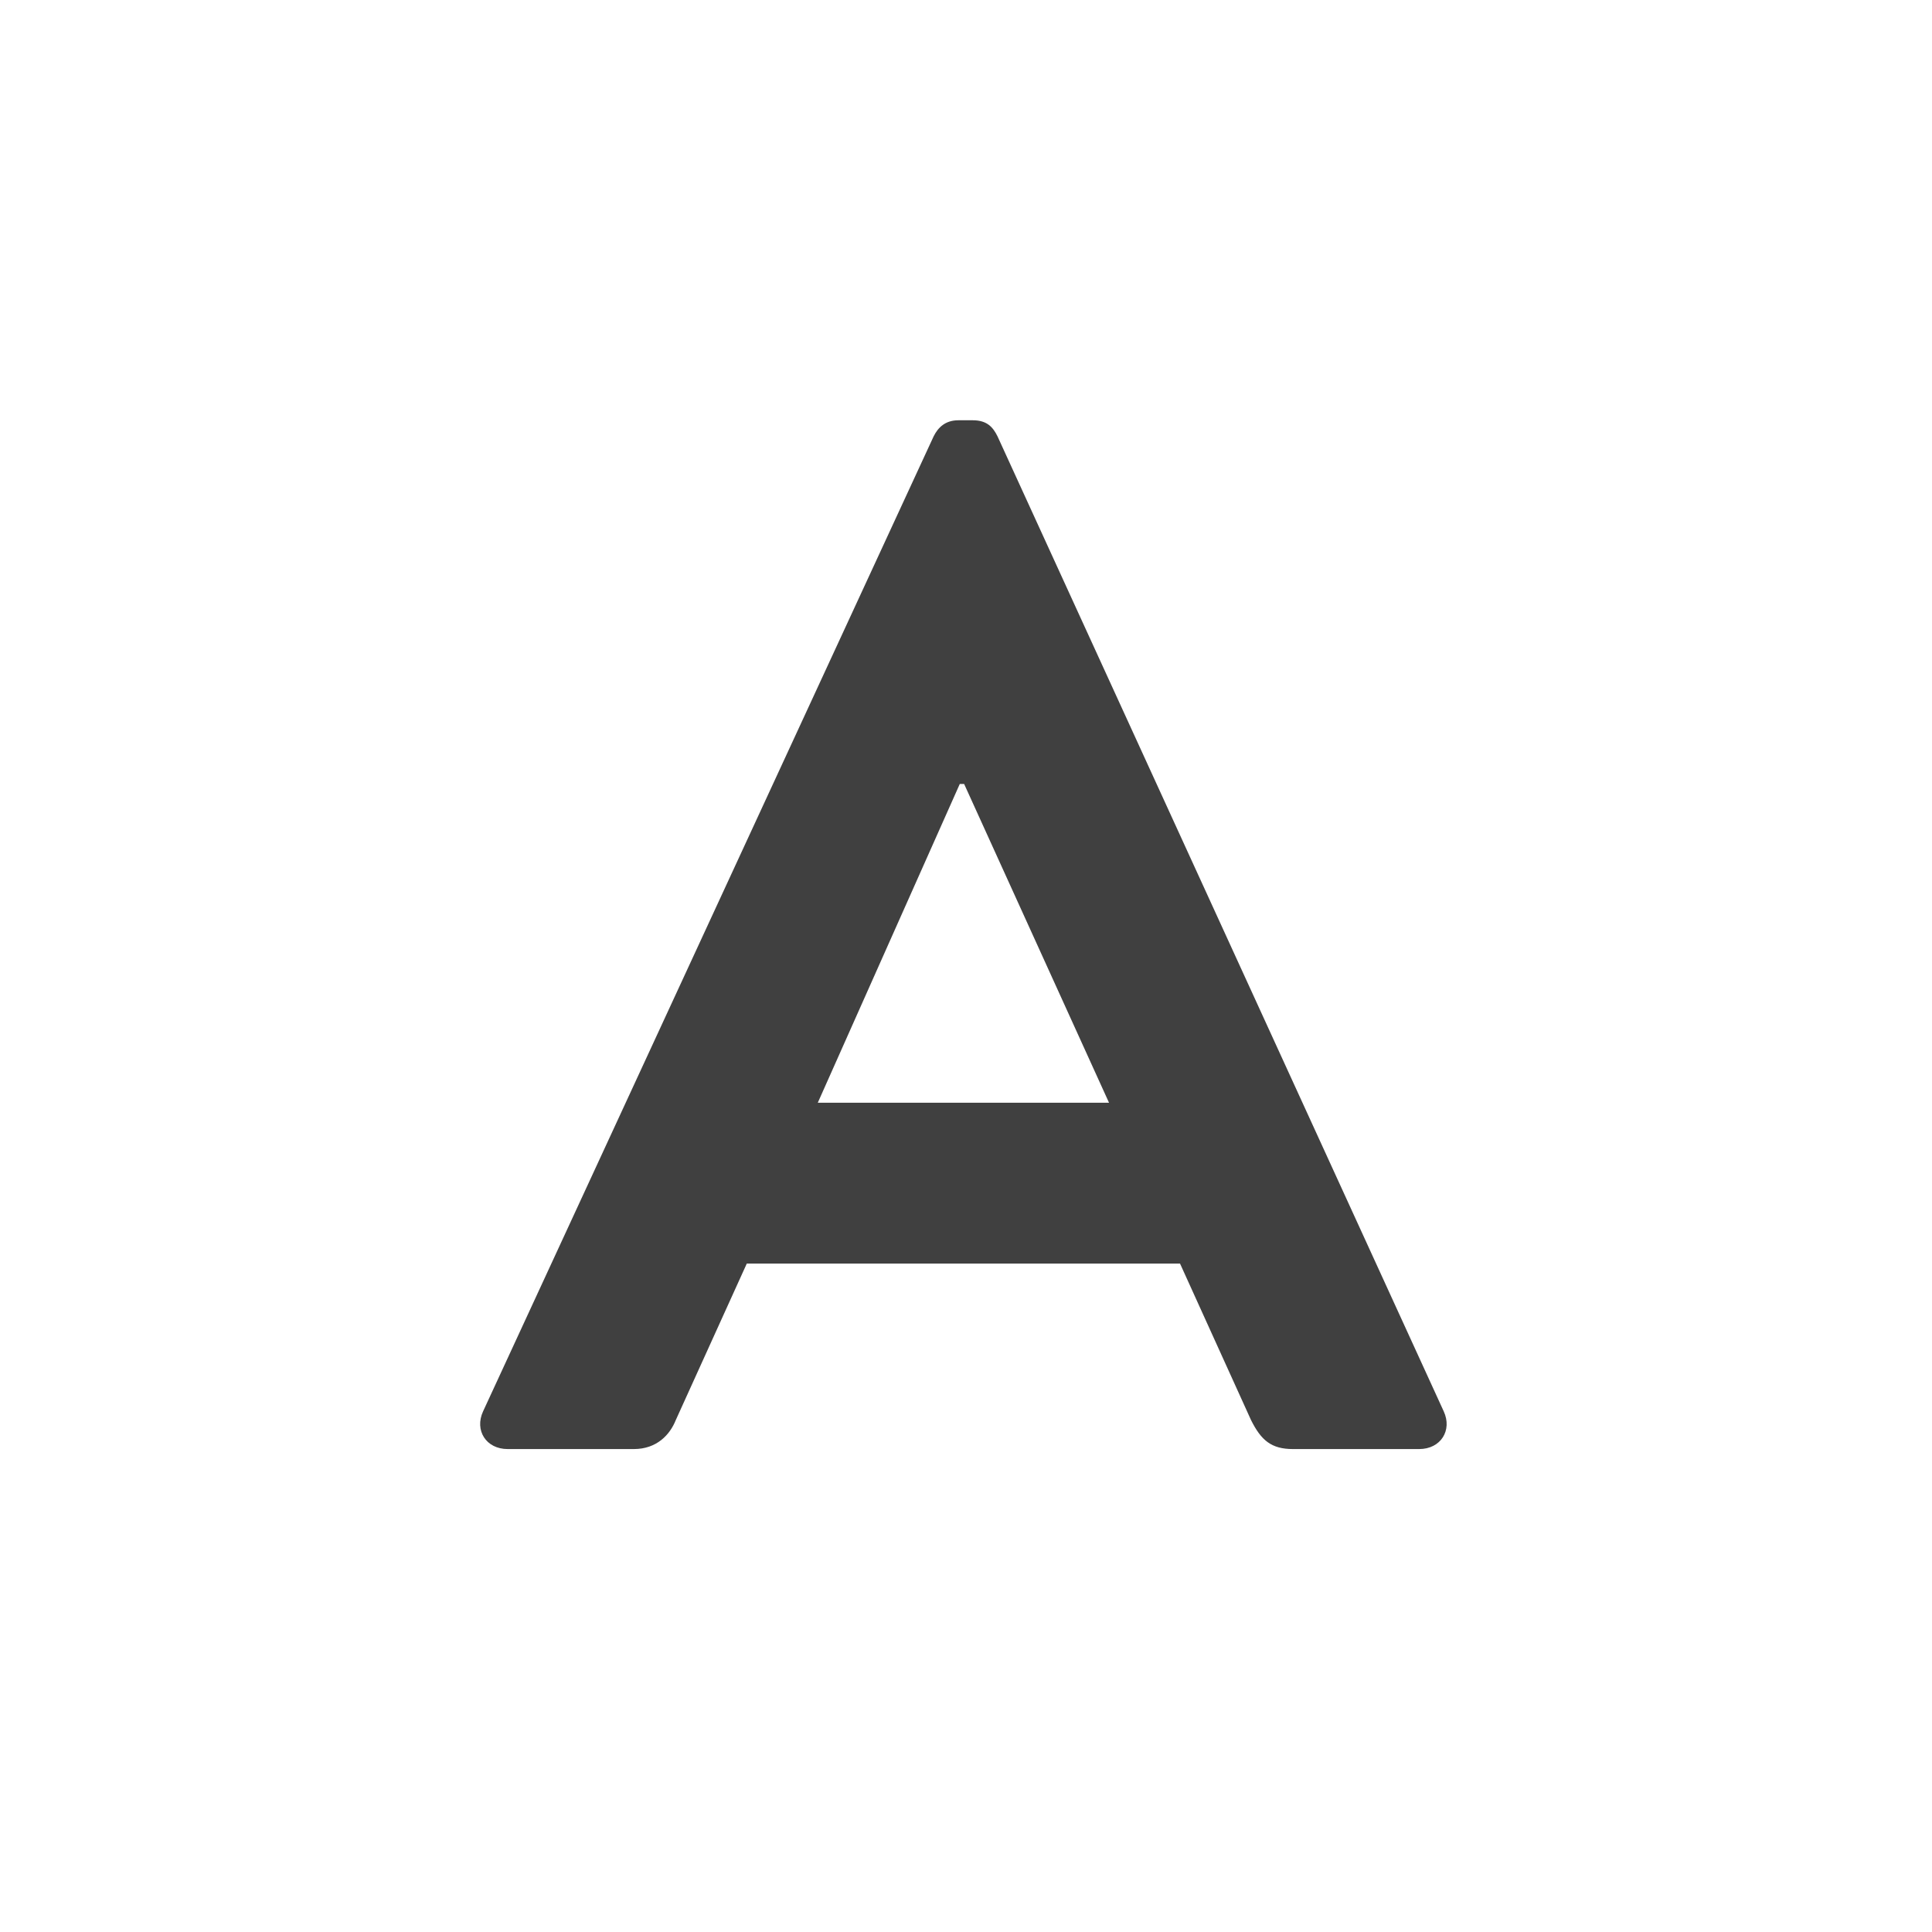 <svg width="32" height="32" viewBox="0 0 32 32" fill="none" xmlns="http://www.w3.org/2000/svg">
<g id="icon-QA">
<path id="A" d="M8.409 24.001C8.049 24.001 7.857 23.689 8.001 23.377L15.465 7.225C15.537 7.081 15.657 6.961 15.873 6.961H16.113C16.353 6.961 16.449 7.081 16.521 7.225L23.913 23.377C24.057 23.689 23.865 24.001 23.505 24.001H21.417C21.057 24.001 20.889 23.857 20.721 23.521L19.545 20.929H12.369L11.193 23.521C11.097 23.761 10.881 24.001 10.497 24.001H8.409ZM13.545 18.265H18.369L15.969 12.985H15.897L13.545 18.265Z" fill="#404040"/>
</g>
</svg>
